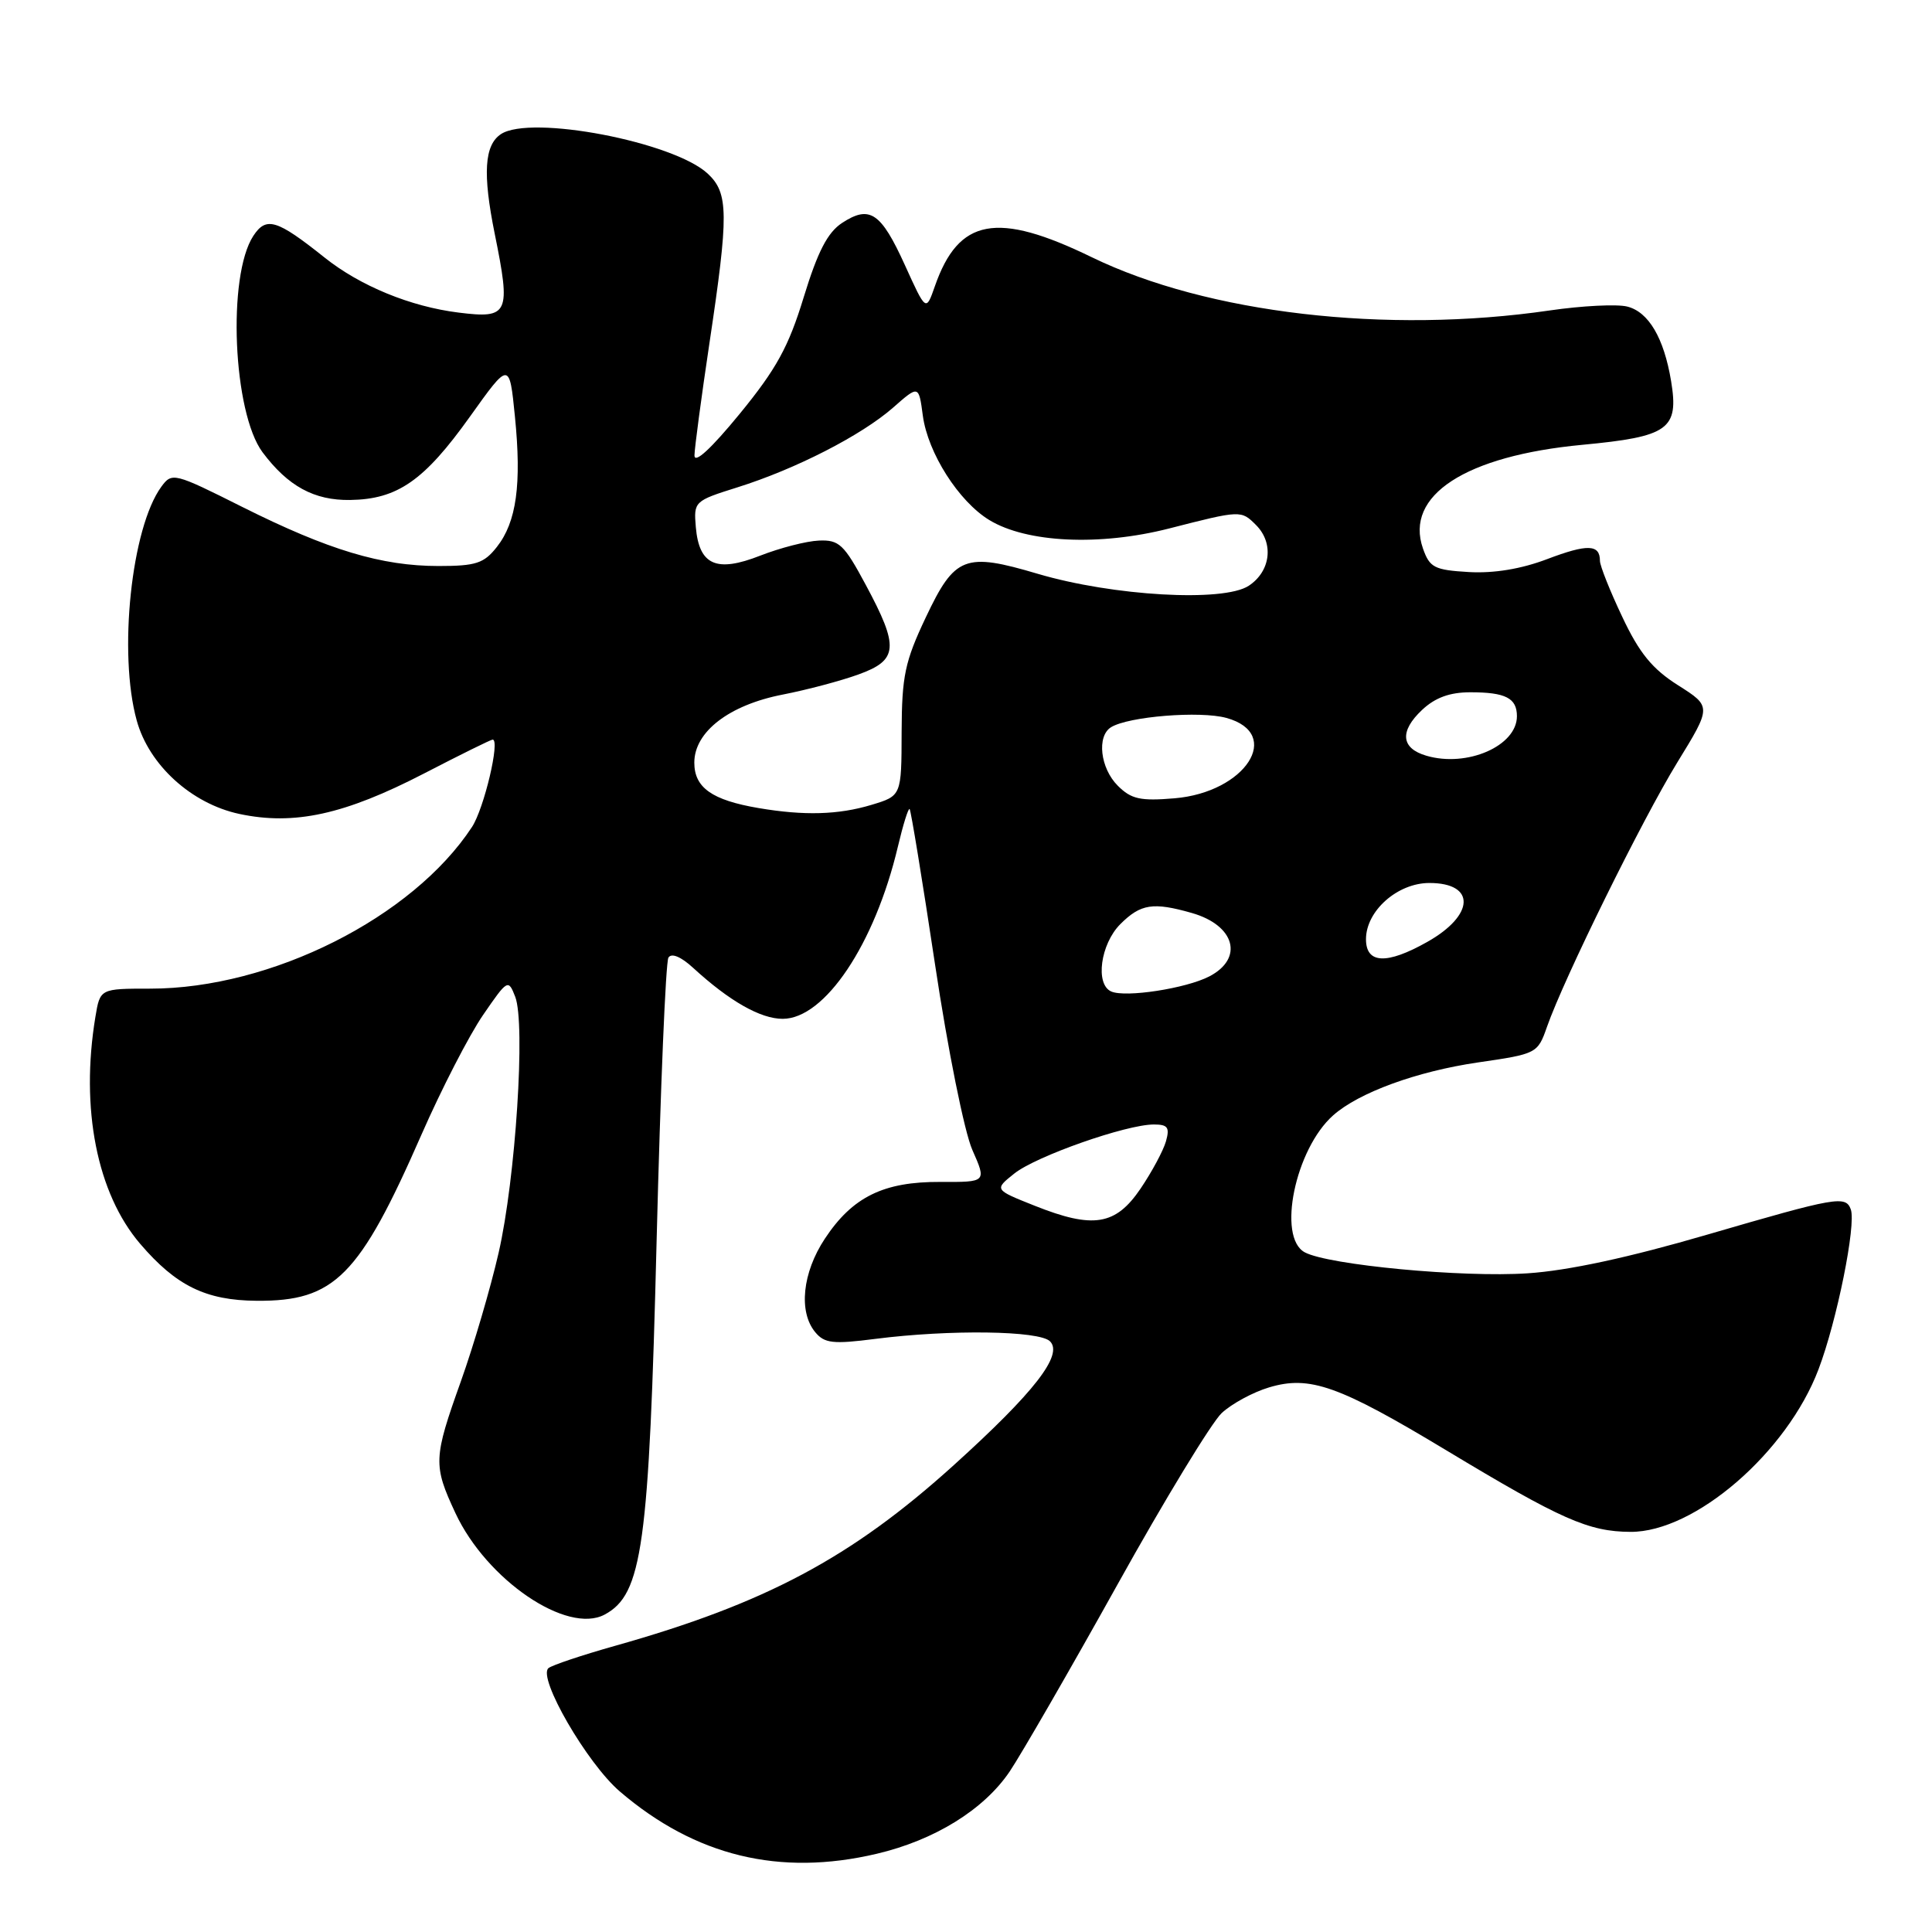 <?xml version="1.0" encoding="UTF-8" standalone="no"?>
<!DOCTYPE svg PUBLIC "-//W3C//DTD SVG 1.1//EN" "http://www.w3.org/Graphics/SVG/1.1/DTD/svg11.dtd" >
<svg xmlns="http://www.w3.org/2000/svg" xmlns:xlink="http://www.w3.org/1999/xlink" version="1.1" viewBox="0 0 256 256">
 <g >
 <path fill="currentColor"
d=" M 116.15 245.64 C 123.85 243.83 130.37 239.79 133.79 234.73 C 135.35 232.40 141.77 221.28 148.05 210.00 C 154.32 198.72 160.55 188.49 161.88 187.24 C 163.21 186.00 166.04 184.47 168.15 183.84 C 173.54 182.22 177.38 183.58 191.62 192.16 C 206.87 201.35 210.49 202.95 216.05 202.98 C 224.57 203.02 236.79 192.46 240.96 181.45 C 243.40 175.03 245.97 162.28 245.24 160.25 C 244.56 158.39 243.36 158.60 226.24 163.59 C 215.84 166.63 207.76 168.37 202.42 168.72 C 193.79 169.30 176.03 167.62 172.89 165.94 C 169.20 163.96 171.62 152.25 176.65 147.79 C 180.05 144.77 187.72 141.97 195.83 140.78 C 203.63 139.65 203.75 139.59 204.98 136.07 C 207.23 129.64 217.57 108.66 222.23 101.06 C 226.80 93.62 226.80 93.62 222.35 90.80 C 218.94 88.64 217.22 86.54 214.96 81.74 C 213.33 78.31 212.00 74.96 212.00 74.31 C 212.00 72.11 210.35 72.06 205.02 74.08 C 201.58 75.39 197.95 75.99 194.63 75.80 C 190.06 75.53 189.44 75.21 188.55 72.68 C 186.09 65.65 194.17 60.40 209.67 58.94 C 221.11 57.86 222.48 56.88 221.43 50.50 C 220.48 44.78 218.45 41.33 215.61 40.62 C 214.26 40.28 209.63 40.51 205.32 41.14 C 183.72 44.29 159.98 41.52 144.68 34.09 C 132.08 27.96 127.02 28.90 123.87 37.94 C 122.70 41.29 122.70 41.29 119.91 35.14 C 116.73 28.14 115.24 27.14 111.58 29.54 C 109.66 30.80 108.35 33.33 106.50 39.37 C 104.49 45.96 102.88 48.89 98.01 54.84 C 94.22 59.46 92.01 61.50 92.02 60.34 C 92.04 59.33 92.93 52.65 94.00 45.50 C 96.57 28.38 96.55 25.59 93.78 23.01 C 89.26 18.80 70.32 15.17 66.38 17.77 C 64.18 19.22 63.94 23.00 65.55 30.96 C 67.71 41.61 67.42 42.25 60.77 41.42 C 54.40 40.63 47.72 37.89 43.00 34.12 C 36.68 29.08 35.28 28.65 33.57 31.25 C 30.09 36.56 30.87 54.66 34.79 59.93 C 38.16 64.43 41.63 66.32 46.39 66.25 C 52.67 66.16 56.21 63.69 62.26 55.22 C 67.50 47.88 67.50 47.88 68.23 55.19 C 69.13 64.18 68.44 69.17 65.84 72.47 C 64.13 74.65 63.06 75.00 58.11 75.00 C 50.55 75.00 43.54 72.89 32.16 67.20 C 23.05 62.63 22.79 62.57 21.38 64.49 C 17.40 69.93 15.65 86.59 18.12 95.48 C 19.75 101.38 25.37 106.49 31.71 107.85 C 38.98 109.40 45.65 107.94 56.19 102.49 C 60.96 100.02 65.05 98.00 65.28 98.00 C 66.30 98.00 64.15 107.12 62.54 109.58 C 54.67 121.58 35.94 131.00 19.92 131.00 C 13.26 131.00 13.26 131.00 12.64 134.75 C 10.63 146.89 12.85 158.13 18.58 164.82 C 23.34 170.38 27.28 172.31 34.00 172.36 C 44.33 172.44 47.61 169.14 55.84 150.36 C 58.50 144.29 62.18 137.15 64.01 134.49 C 67.26 129.76 67.35 129.71 68.27 132.08 C 69.65 135.65 68.32 156.20 66.07 166.00 C 65.00 170.68 62.75 178.32 61.08 183.00 C 57.42 193.24 57.38 194.13 60.35 200.50 C 64.49 209.36 75.14 216.60 80.12 213.94 C 85.12 211.26 86.00 204.90 87.01 164.22 C 87.51 144.26 88.21 127.46 88.57 126.89 C 88.97 126.24 90.23 126.76 91.86 128.26 C 96.66 132.66 100.77 135.00 103.71 135.00 C 109.29 135.00 115.91 125.11 118.97 112.20 C 119.66 109.28 120.36 107.03 120.53 107.20 C 120.70 107.37 122.22 116.64 123.90 127.81 C 125.59 139.08 127.79 150.00 128.84 152.37 C 130.73 156.64 130.73 156.64 124.61 156.61 C 117.08 156.57 112.96 158.59 109.30 164.13 C 106.32 168.63 105.78 173.83 108.03 176.53 C 109.25 178.00 110.38 178.13 115.98 177.41 C 125.85 176.15 137.71 176.31 139.13 177.73 C 140.92 179.52 137.05 184.49 126.38 194.14 C 112.82 206.40 101.45 212.46 81.50 218.08 C 77.10 219.32 73.13 220.65 72.67 221.04 C 71.21 222.30 77.78 233.65 82.13 237.38 C 92.14 245.95 103.31 248.66 116.15 245.64 Z  M 137.11 159.77 C 131.73 157.63 131.73 157.63 134.40 155.50 C 137.28 153.20 149.23 149.00 152.89 149.00 C 154.74 149.00 155.02 149.39 154.49 151.25 C 154.13 152.49 152.62 155.30 151.13 157.50 C 147.83 162.37 144.86 162.86 137.11 159.77 Z  M 147.25 131.38 C 145.09 130.44 145.81 125.10 148.45 122.45 C 151.15 119.76 152.79 119.51 157.94 120.98 C 163.65 122.62 164.84 126.99 160.24 129.38 C 157.14 130.98 149.16 132.21 147.25 131.38 Z  M 181.00 124.45 C 181.00 120.70 185.17 117.00 189.40 117.00 C 195.58 117.00 195.42 121.27 189.10 124.82 C 183.74 127.84 181.00 127.71 181.00 124.45 Z  M 100.50 107.07 C 94.34 106.02 92.00 104.37 92.00 101.05 C 92.00 96.96 96.62 93.41 103.74 92.03 C 106.91 91.41 111.41 90.22 113.75 89.37 C 119.02 87.47 119.16 85.76 114.72 77.50 C 111.84 72.13 111.19 71.51 108.50 71.63 C 106.85 71.70 103.36 72.60 100.75 73.62 C 94.92 75.91 92.64 74.89 92.20 69.85 C 91.91 66.45 92.00 66.37 97.70 64.58 C 105.44 62.15 114.14 57.69 118.33 54.02 C 121.74 51.02 121.74 51.02 122.28 55.08 C 122.95 60.03 127.03 66.44 131.09 68.91 C 136.04 71.92 145.69 72.38 154.90 70.03 C 164.43 67.59 164.45 67.59 166.43 69.57 C 168.83 71.97 168.37 75.71 165.46 77.62 C 162.11 79.82 147.48 78.98 137.50 76.03 C 127.85 73.17 126.52 73.68 122.68 81.79 C 119.90 87.66 119.50 89.56 119.47 96.98 C 119.45 105.45 119.45 105.45 115.47 106.65 C 111.08 107.97 106.56 108.10 100.50 107.07 Z  M 148.11 104.11 C 145.79 101.79 145.30 97.55 147.22 96.36 C 149.54 94.93 159.03 94.17 162.51 95.13 C 170.07 97.22 165.04 105.00 155.62 105.78 C 151.10 106.16 149.89 105.89 148.11 104.11 Z  M 189.01 100.14 C 185.63 99.16 185.42 96.90 188.43 94.07 C 190.16 92.44 192.10 91.73 194.83 91.73 C 199.50 91.73 201.00 92.50 201.00 94.90 C 201.00 98.84 194.40 101.72 189.01 100.14 Z "/>
</g>
</svg>
